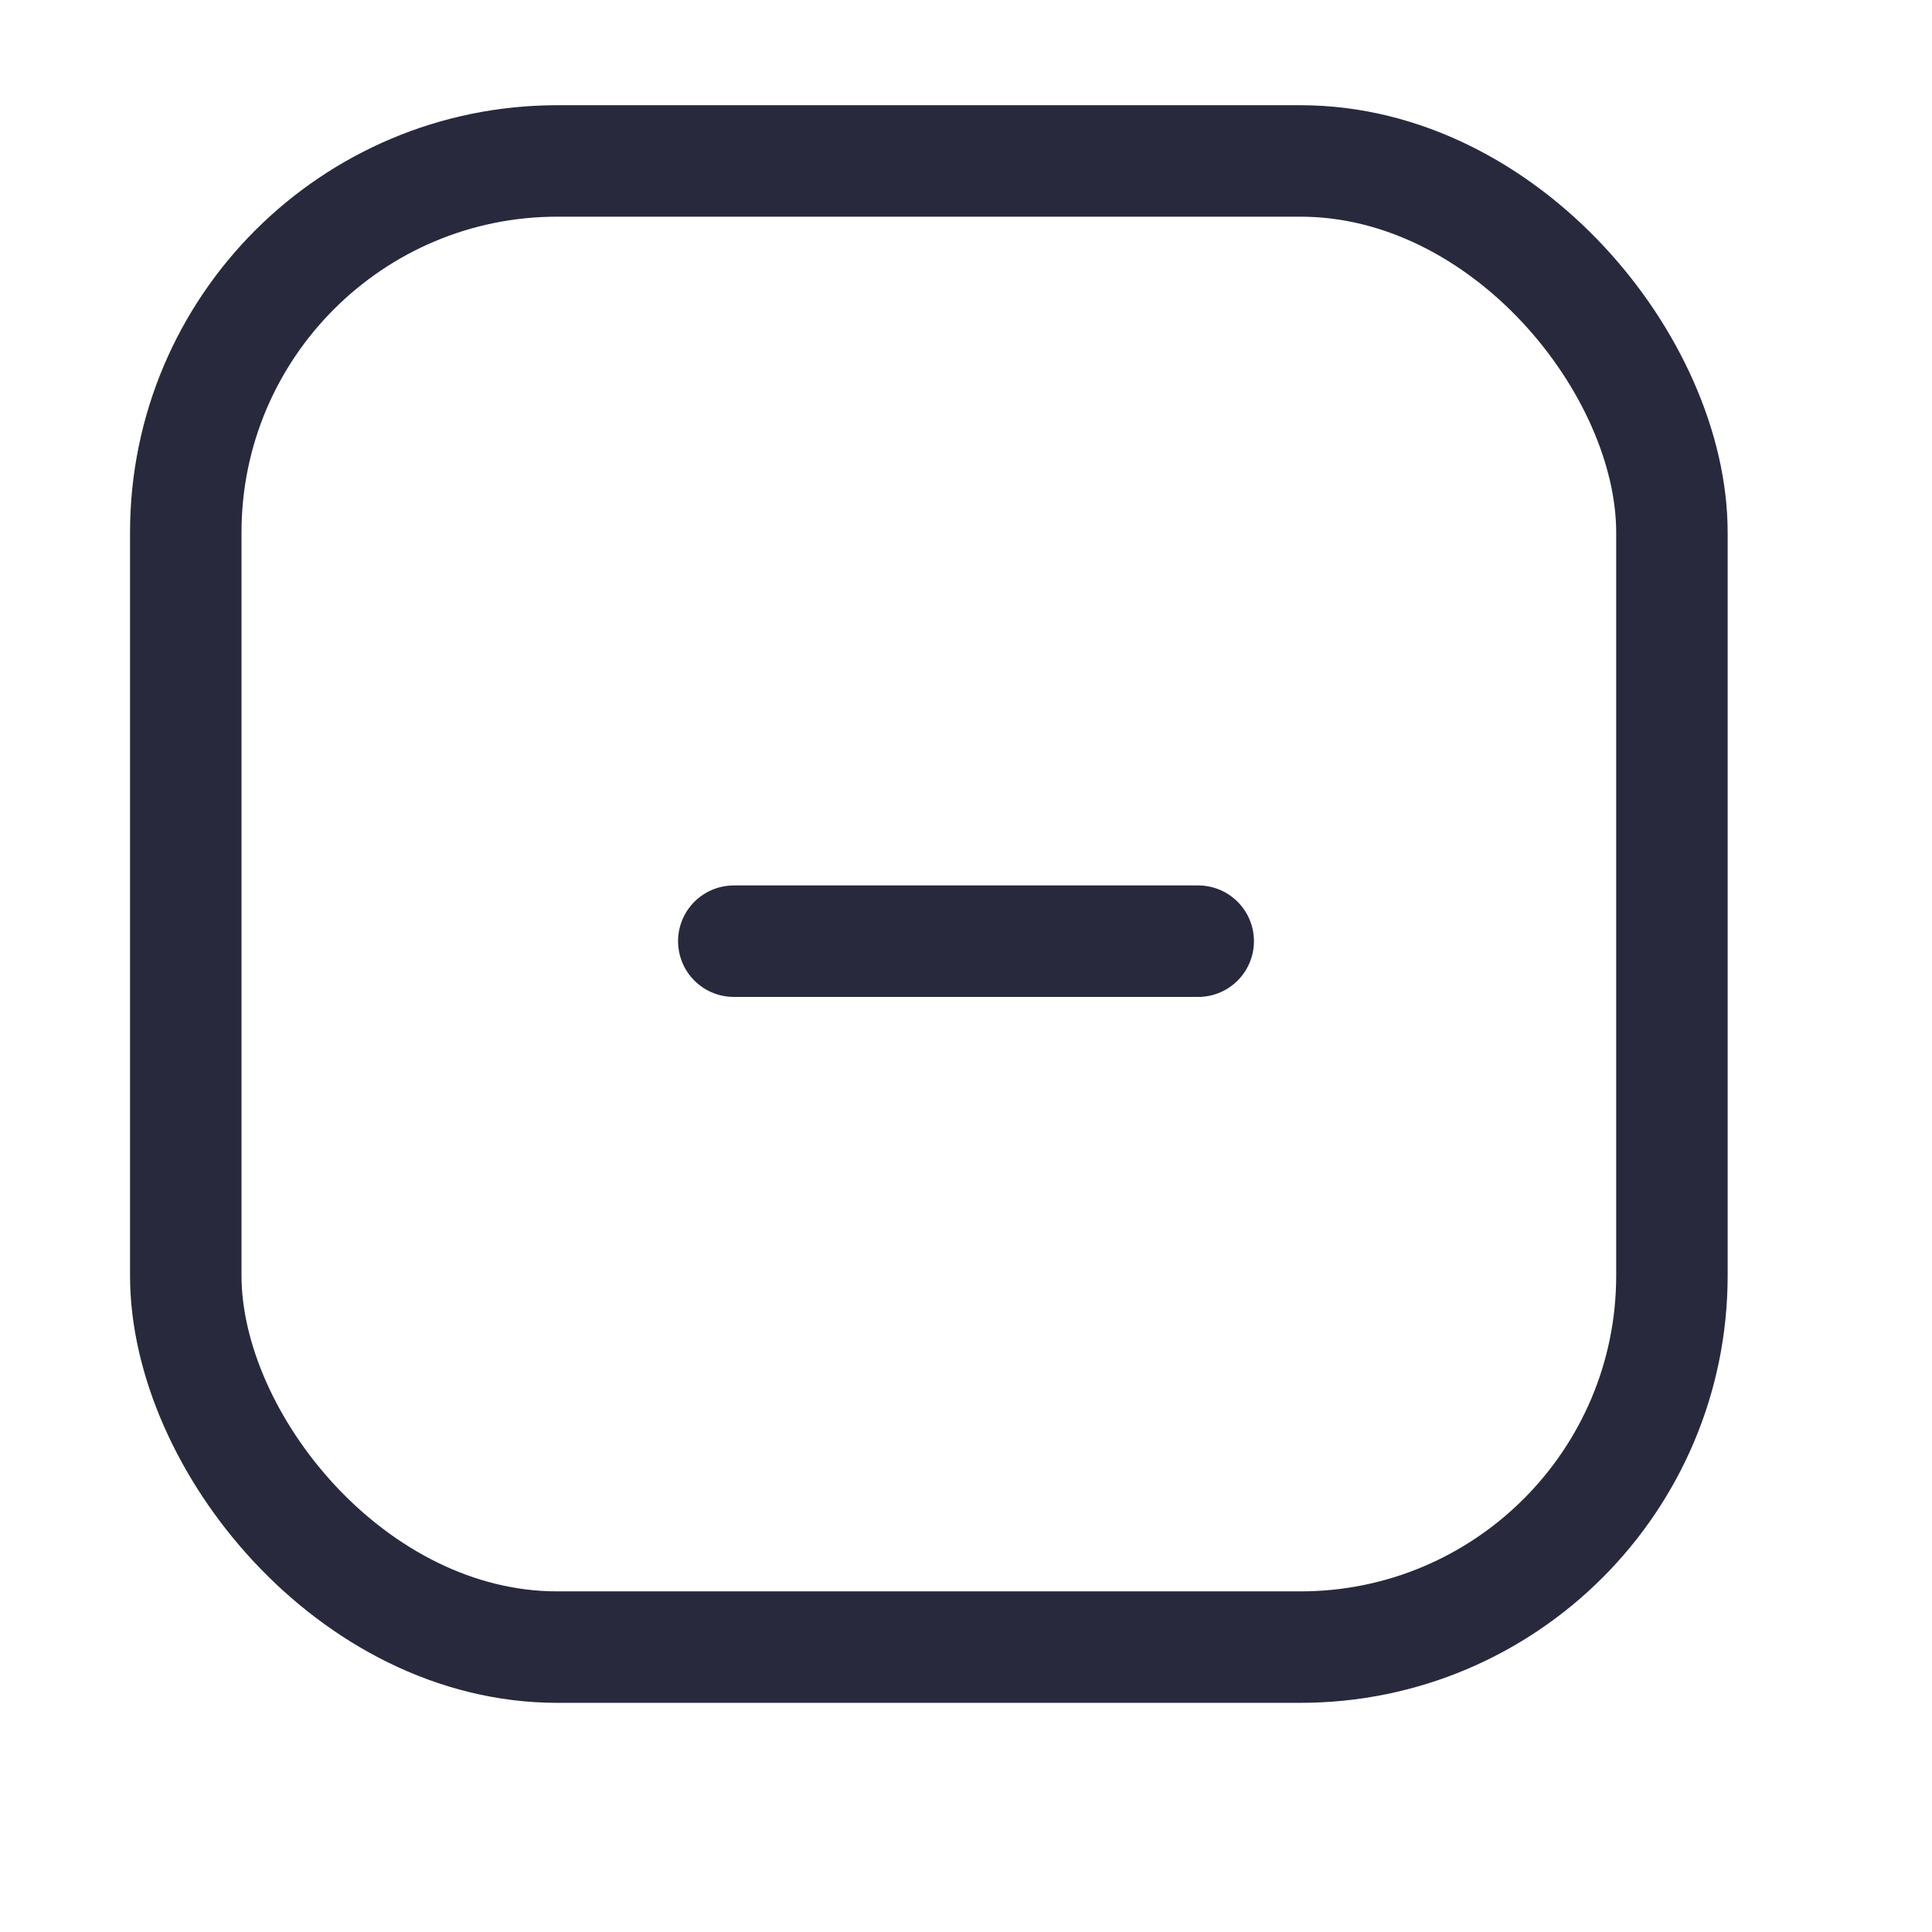 <svg width="25" height="25" viewBox="0 0 25 26" fill="none" xmlns="http://www.w3.org/2000/svg">
<rect x="2" y="2.166" width="20" height="20" rx="5" stroke="#28293D" stroke-width="1.5"/>
<path d="M9.375 12.666H15.625" stroke="#28293D" stroke-width="1.5" stroke-linecap="round" stroke-linejoin="round"/>
</svg>
